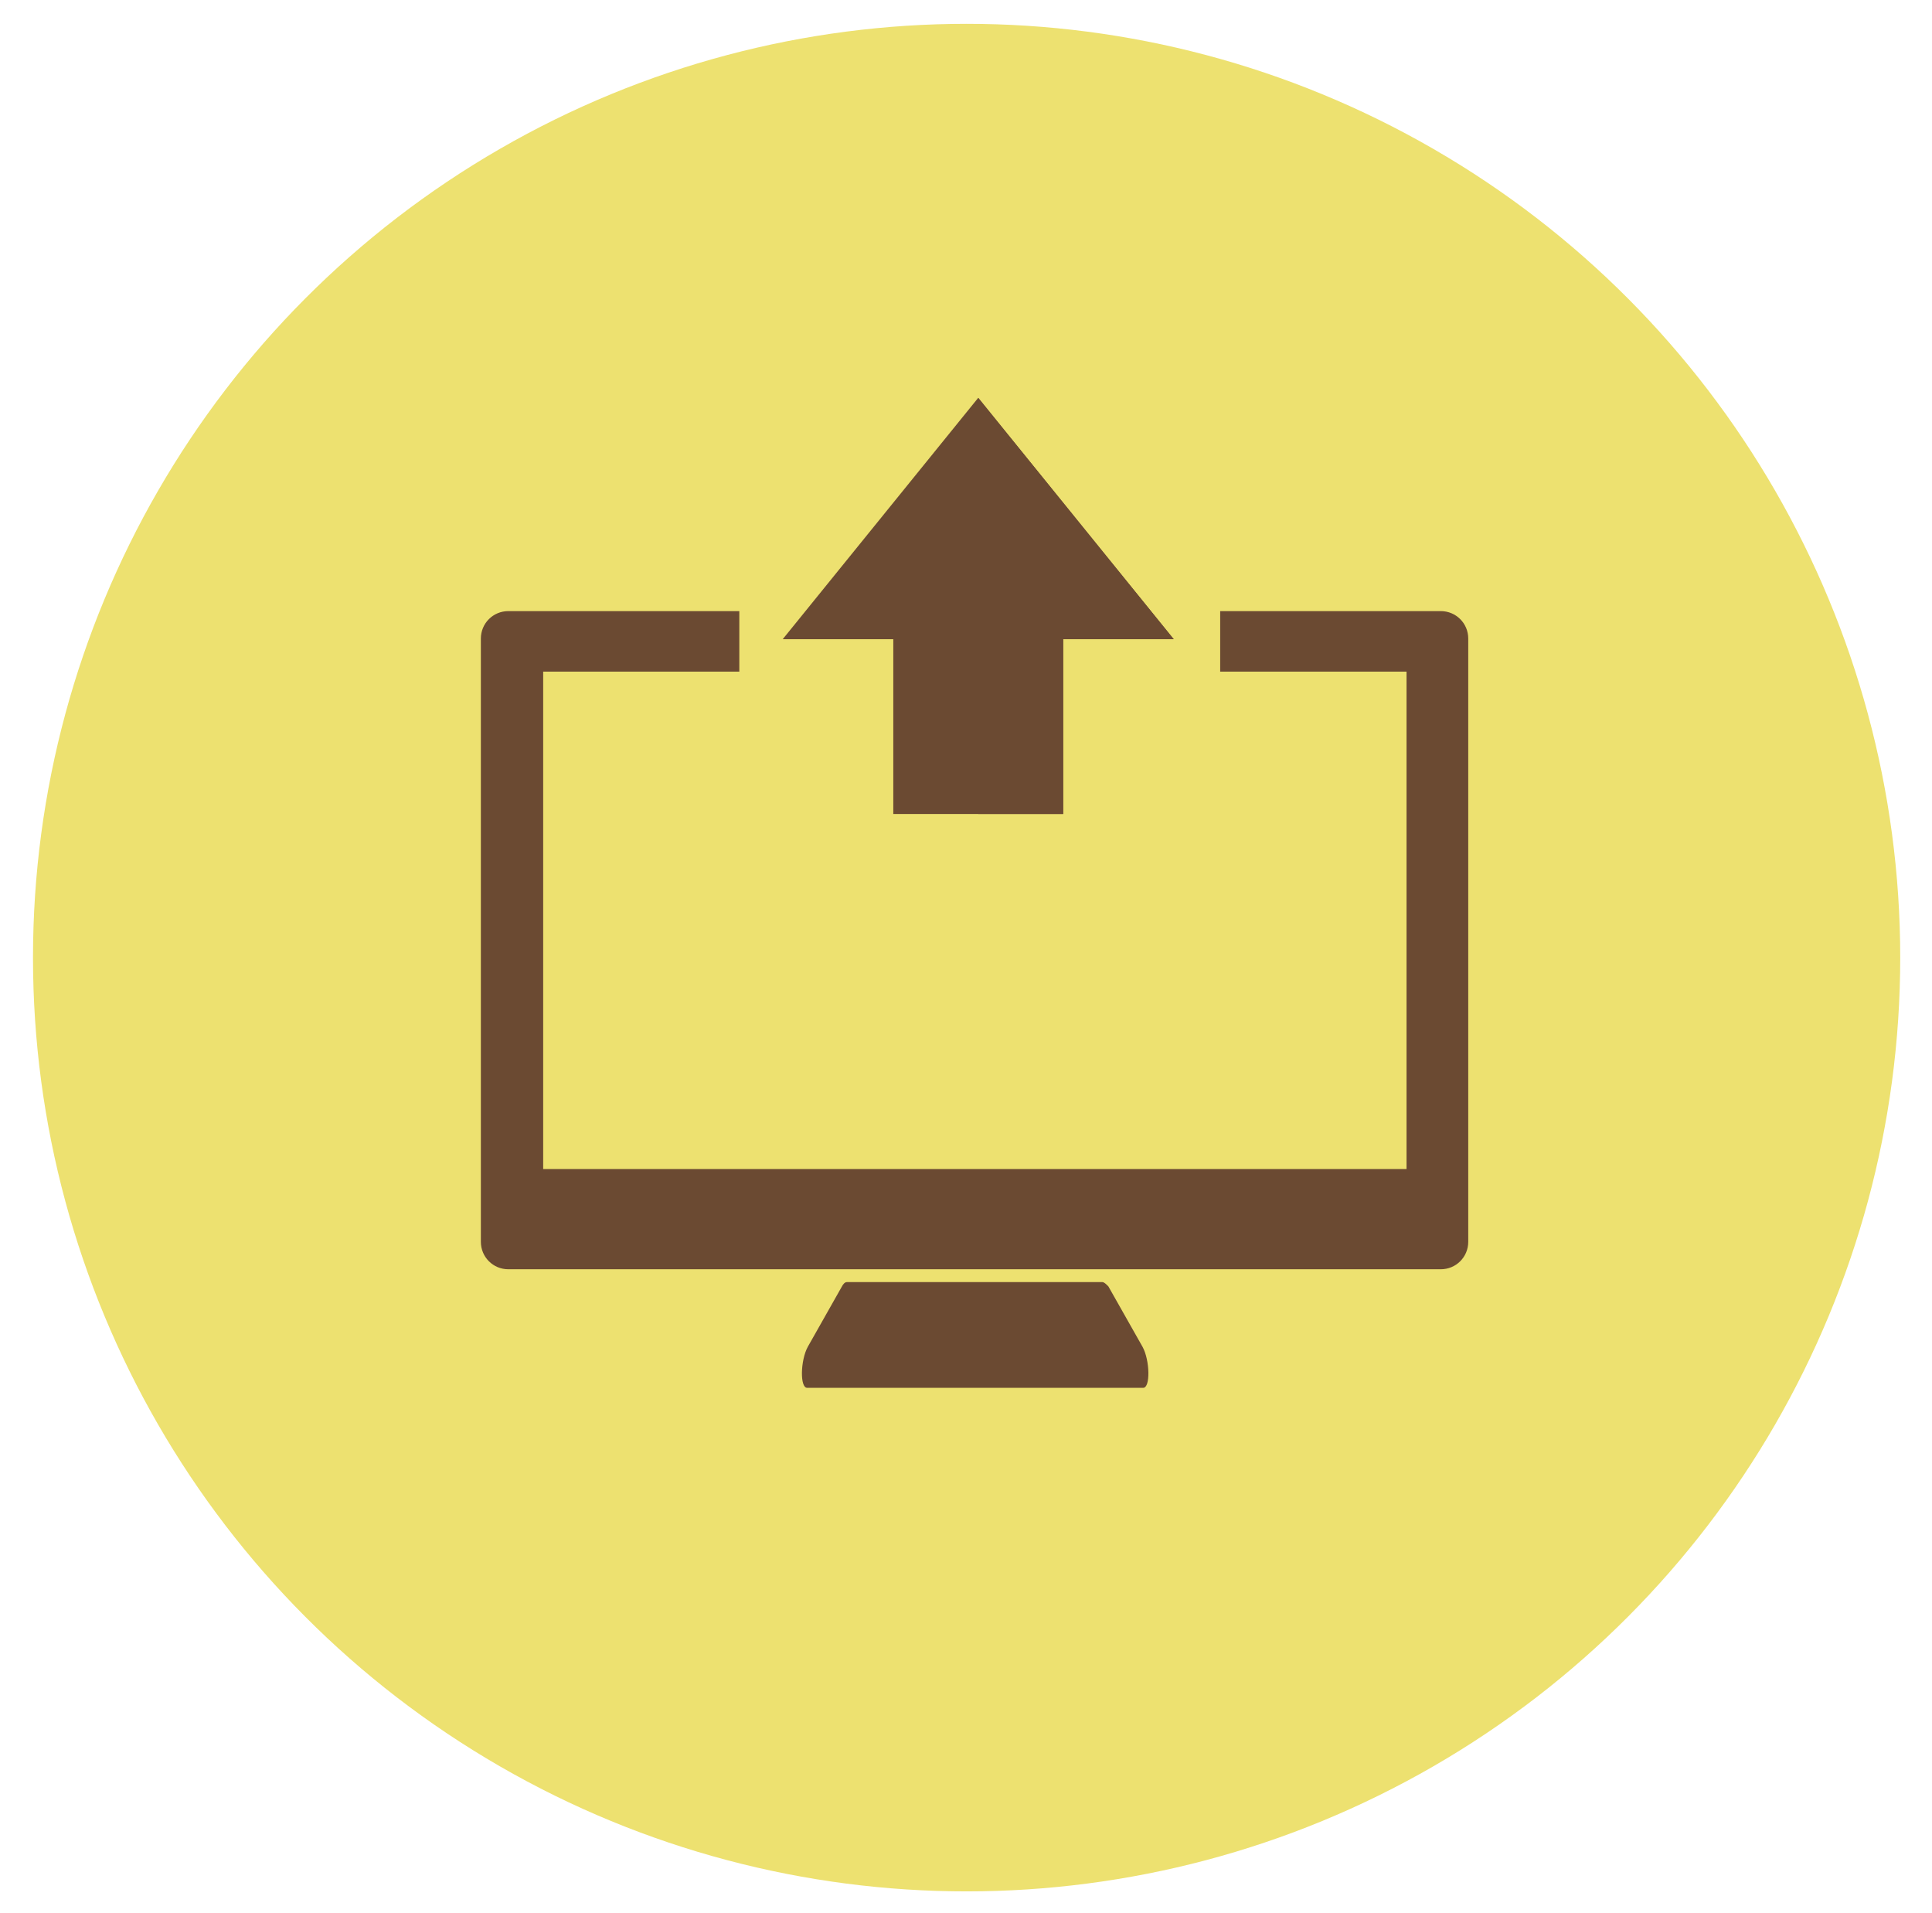 <?xml version="1.0" encoding="utf-8"?>
<!-- Generator: Adobe Illustrator 22.0.1, SVG Export Plug-In . SVG Version: 6.00 Build 0)  -->
<svg version="1.1" xmlns="http://www.w3.org/2000/svg" xmlns:xlink="http://www.w3.org/1999/xlink" x="0px" y="0px"
	 viewBox="0 0 316.2 313.1" style="enable-background:new 0 0 316.2 313.1;" xml:space="preserve">
<style type="text/css">
	.st0{display:none;}
	.st1{display:inline;}
	.st2{display:inline;fill:#F82939;}
	.st3{display:inline;fill:#FFFFFF;}
	.st4{fill:#E0E3E6;}
	.st5{fill:#131313;}
	.st6{display:inline;fill:#131313;}
	.st7{fill:#F5EBE0;}
	.st8{display:inline;fill:#6B4A32;}
	.st9{fill:#6B4A32;}
	.st10{display:inline;fill:#CC4933;}
	.st11{fill:#D17A54;}
	.st12{display:inline;fill:#DDA997;}
	.st13{display:inline;fill:none;stroke:#E8E8E8;stroke-width:9;stroke-miterlimit:10;}
	.st14{fill:#EDE170;}
</style>
<g id="圖層_1" class="st0">
	<g id="圖層_1_1_" class="st1">
		<g class="st0">
			<circle class="st2" cx="159.1" cy="156.7" r="152.8"/>
			<path id="XMLID_2_" class="st3" d="M232.8,160.9c0.1,4.7-1.8,9.3-5.2,12.6c-3,2.9-7,4.5-11.1,4.6l-9.7,0.2
				c-4.5,0.1-8.7-1.5-12-4.6c-3.2-3.1-5.1-7.3-5.2-11.7l-0.2-6.4v0c-0.1-3.1,0.7-6.1,2.2-8.7l0.7-1.2c0.4-0.7,0.5-1.6,0.2-2.4
				c-0.3-0.8-0.9-1.4-1.7-1.7l-1.3-0.5c-20-7.3-41.9-6.9-61.6,1.1l-1.1,0.5c-0.7,0.3-1.3,0.9-1.6,1.6c-0.3,0.7-0.3,1.6,0.1,2.3
				l0.5,1.1c1,2.1,1.5,4.3,1.6,6.7l0.2,6.4c0.1,4.7-1.8,9.3-5.2,12.6c-3,2.9-7,4.5-11.1,4.6l-9.7,0.2c-9.2,0.2-17-7.1-17.2-16.4
				l-0.2-6.4c0-1.7,0.2-3.5,0.7-5.3c1.2-4.7,4.4-9.2,8.8-12.7c37.2-29.5,90.2-30.8,128.8-3.2c8.1,5.8,10.5,13.4,10.1,17.2
				c0,0.1,0,0.2,0,0.4l0,0.3c0,0.1,0,0.3,0,0.4c0.1,0.7,0.2,1.4,0.2,2.2L232.8,160.9z"/>
		</g>
		<g class="st0">
			<g class="st1">
				<ellipse class="st4" cx="159.5" cy="153" rx="152.8" ry="152.8"/>
			</g>
			<g class="st1">
				<path id="XMLID_5_" class="st5" d="M173.5,154.3c-7,7-16.4,10.9-26.3,10.9h0c-20.5,0-37.2-16.7-37.2-37.2
					c0-9.9,3.9-19.3,10.9-26.3c7-7,16.4-10.9,26.3-10.9c20.5,0,37.2,16.7,37.3,37.2C184.5,137.9,180.6,147.2,173.5,154.3z"/>
				<path id="XMLID_3_" class="st5" d="M117.8,168.6c16.5,14.4,43.9,14.4,60.5-0.2c1.1-1,2.8-0.8,3.7,0.3
					c11.1,14,14.5,32.7,15.5,43.7c0.1,1.5-1,2.8-2.6,2.8l-95.4,0c-1.5,0-2.7-1.3-2.6-2.9c2.4-21.6,11.2-36.1,17-43.5
					C115,167.8,116.7,167.6,117.8,168.6z"/>
			</g>
			<path class="st6" d="M241.1,144.2h-15.9v-15.9c0-1-0.8-1.9-1.9-1.9h-7.9c-1,0-1.9,0.8-1.9,1.9v15.9h-15.9c-1,0-1.9,0.8-1.9,1.9
				v7.9c0,1,0.8,1.9,1.9,1.9h15.9v15.9c0,1,0.8,1.9,1.9,1.9h7.9c1,0,1.9-0.8,1.9-1.9v-15.9h15.9c1,0,1.9-0.8,1.9-1.9V146
				C242.9,145,242.1,144.2,241.1,144.2z"/>
		</g>
		<g class="st0">
			<g class="st1">
				<ellipse class="st4" cx="161.6" cy="156.7" rx="152.8" ry="152.8"/>
			</g>
			<g class="st1">
				<circle class="st5" cx="108.3" cy="156.7" r="17.1"/>
				<circle class="st5" cx="161.6" cy="156.7" r="17.1"/>
				<circle class="st5" cx="215" cy="156.7" r="17.1"/>
			</g>
		</g>
		<g class="st0">
			<g class="st1">
				<ellipse class="st4" cx="159.3" cy="153" rx="152.8" ry="152.8"/>
			</g>
			<g class="st1">
				<path class="st5" d="M159.3,181.1L159.3,181.1c16.7,0,30.2-12.5,30.2-29.2v-40.2c0-16.7-13.5-30.2-30.2-30.2h0
					c-16.7,0-30.2,13.5-30.2,30.2v40.2C129.1,168.6,142.6,181.1,159.3,181.1z"/>
				<path class="st5" d="M211.6,157.6h-11c0,21.8-16.2,35.8-41.3,35.8c-19.9,0-41.2-9.3-41.2-35.3h-11c0,26.5,18.1,44.1,46.7,46.1
					v20.3h11v-20.3C193,202.1,211.6,183.9,211.6,157.6z"/>
			</g>
		</g>
		<g>
			<ellipse class="st7" cx="158.2" cy="156.7" rx="152.8" ry="152.8"/>
		</g>
	</g>
	<g id="圖層_5">
		<path class="st8" d="M220.3,122.8l-31.7,17.1v-15.3c0-5-4.1-9.1-9.1-9.1h-77.9c-5,0-9.1,4.1-9.1,9.1v64.3c0,5,4.1,9.1,9.1,9.1
			h77.9c5,0,9.1-4.1,9.1-9.1v-15.3l31.7,17.1c1.6,0.9,3.6-0.3,3.6-2.2v-63.6C224,123.1,222,121.9,220.3,122.8z"/>
	</g>
	<g id="圖層_2_1_">
		<g class="st1">
			<path class="st9" d="M158.3,181.1L158.3,181.1c16.7,0,30.2-12.5,30.2-29.2v-40.2c0-16.7-13.5-30.2-30.2-30.2h0
				c-16.7,0-30.2,13.5-30.2,30.2v40.2C128.1,168.6,141.6,181.1,158.3,181.1z"/>
			<path class="st9" d="M210.6,157.6h-11c0,21.8-16.2,35.8-41.3,35.8c-19.9,0-41.2-9.3-41.2-35.3h-11c0,26.5,18.1,44.1,46.7,46.1
				v20.3h11v-20.3C192,202.1,210.6,183.9,210.6,157.6z"/>
		</g>
	</g>
	<g id="圖層_3">
		<g class="st1">
			<circle class="st9" cx="106.3" cy="156.7" r="17.1"/>
			<circle class="st9" cx="159.6" cy="156.7" r="17.1"/>
			<circle class="st9" cx="213" cy="156.7" r="17.1"/>
		</g>
	</g>
	<g id="圖層_4">
		<ellipse class="st10" cx="158.2" cy="156.7" rx="152.8" ry="152.8"/>
	</g>
	<g id="圖層_6">
		<path id="XMLID_1_" class="st3" d="M241.4,171c0.1,7-2,13.8-5.8,18.7c-3.4,4.3-7.8,6.7-12.4,6.8l-10.9,0.4
			c-5,0.2-9.7-2.3-13.4-6.9c-3.6-4.6-5.7-10.8-5.8-17.4l-0.2-9.5l0,0c-0.1-4.5,0.8-9,2.4-12.9l0.8-1.8c0.5-1.1,0.6-2.4,0.2-3.6
			s-1-2.1-1.9-2.6l-1.4-0.7c-22.3-10.8-46.7-10.2-68.7,1.6l-1.3,0.7c-0.8,0.4-1.5,1.3-1.8,2.4c-0.3,1.1-0.3,2.3,0.1,3.4l0.6,1.6
			c1.1,3.1,1.7,6.5,1.7,9.9l0.2,9.5c0.1,7-2,13.8-5.8,18.7c-3.4,4.3-7.8,6.7-12.4,6.8l-10.9,0.4c-10.3,0.3-18.9-10.6-19.2-24.3
			l-0.2-9.5c-0.1-2.6,0.2-5.2,0.8-7.9c1.4-6.9,4.9-13.6,9.8-18.9c41.5-43.8,100.6-45.8,143.7-4.7c9,8.6,11.7,20,11.3,25.5
			c0,0.2,0,0.4,0,0.5l0,0.4c0,0.2,0,0.4,0,0.6c0.1,1.1,0.2,2.1,0.2,3.2L241.4,171z"/>
	</g>
	<g id="圖層_7">
		<g class="st1">
			<path class="st11" d="M158.3,181.1L158.3,181.1c16.7,0,30.2-12.5,30.2-29.2v-40.2c0-16.7-13.5-30.2-30.2-30.2h0
				c-16.7,0-30.2,13.5-30.2,30.2v40.2C128.1,168.6,141.6,181.1,158.3,181.1z"/>
			<path class="st11" d="M210.6,157.6h-11c0,21.8-16.2,35.8-41.3,35.8c-19.9,0-41.2-9.3-41.2-35.3h-11c0,26.5,18.1,44.1,46.7,46.1
				v20.3h11v-20.3C192,202.1,210.6,183.9,210.6,157.6z"/>
		</g>
	</g>
	<g id="圖層_9">
		<path class="st12" d="M220.3,122.8l-31.7,17.1v-15.3c0-5-4.1-9.1-9.1-9.1h-77.9c-5,0-9.1,4.1-9.1,9.1v64.3c0,5,4.1,9.1,9.1,9.1
			h77.9c5,0,9.1-4.1,9.1-9.1v-15.3l31.7,17.1c1.6,0.9,3.6-0.3,3.6-2.2v-63.6C224,123.1,222,121.9,220.3,122.8z"/>
	</g>
	<g id="圖層_8">
		<line class="st13" x1="242.4" y1="72.7" x2="76.4" y2="238.7"/>
	</g>
</g>
<g id="圖層_4_1_">
	<g>
		<ellipse class="st14" cx="158.2" cy="156.7" rx="152.8" ry="152.8"/>
	</g>
</g>
<g id="圖層_2">
	<g>
		<path class="st9" d="M235.8,100h-36.1v9.9h30.5v81.4H88.9v-81.4H121V100H83.2c-2.5,0-4.5,2-4.5,4.5v98.7c0,2.5,2,4.5,4.5,4.5
			h152.6c2.5,0,4.5-2,4.5-4.5v-98.7C240.3,102,238.3,100,235.8,100z"/>
		<path class="st9" d="M180.4,209.8h-41.8c-0.3,0-0.6,0.3-0.8,0.7l-5.6,9.9c-1.2,2.2-1.3,6.7-0.1,6.7h55c1.2,0,1.1-4.5-0.1-6.7
			l-5.6-9.9C181,210.1,180.7,209.8,180.4,209.8z"/>
	</g>
</g>
<g id="圖層_3_1_">
	<g>
		<g>
			<polygon class="st9" points="160.1,65.1 128.1,104.6 146.2,104.6 146.2,133.2 174,133.2 174,104.6 192.1,104.6 			"/>
			<polygon class="st9" points="160.1,133.2 174,133.2 174,104.6 192.1,104.6 160.1,65.1 			"/>
		</g>
	</g>
</g>
</svg>
